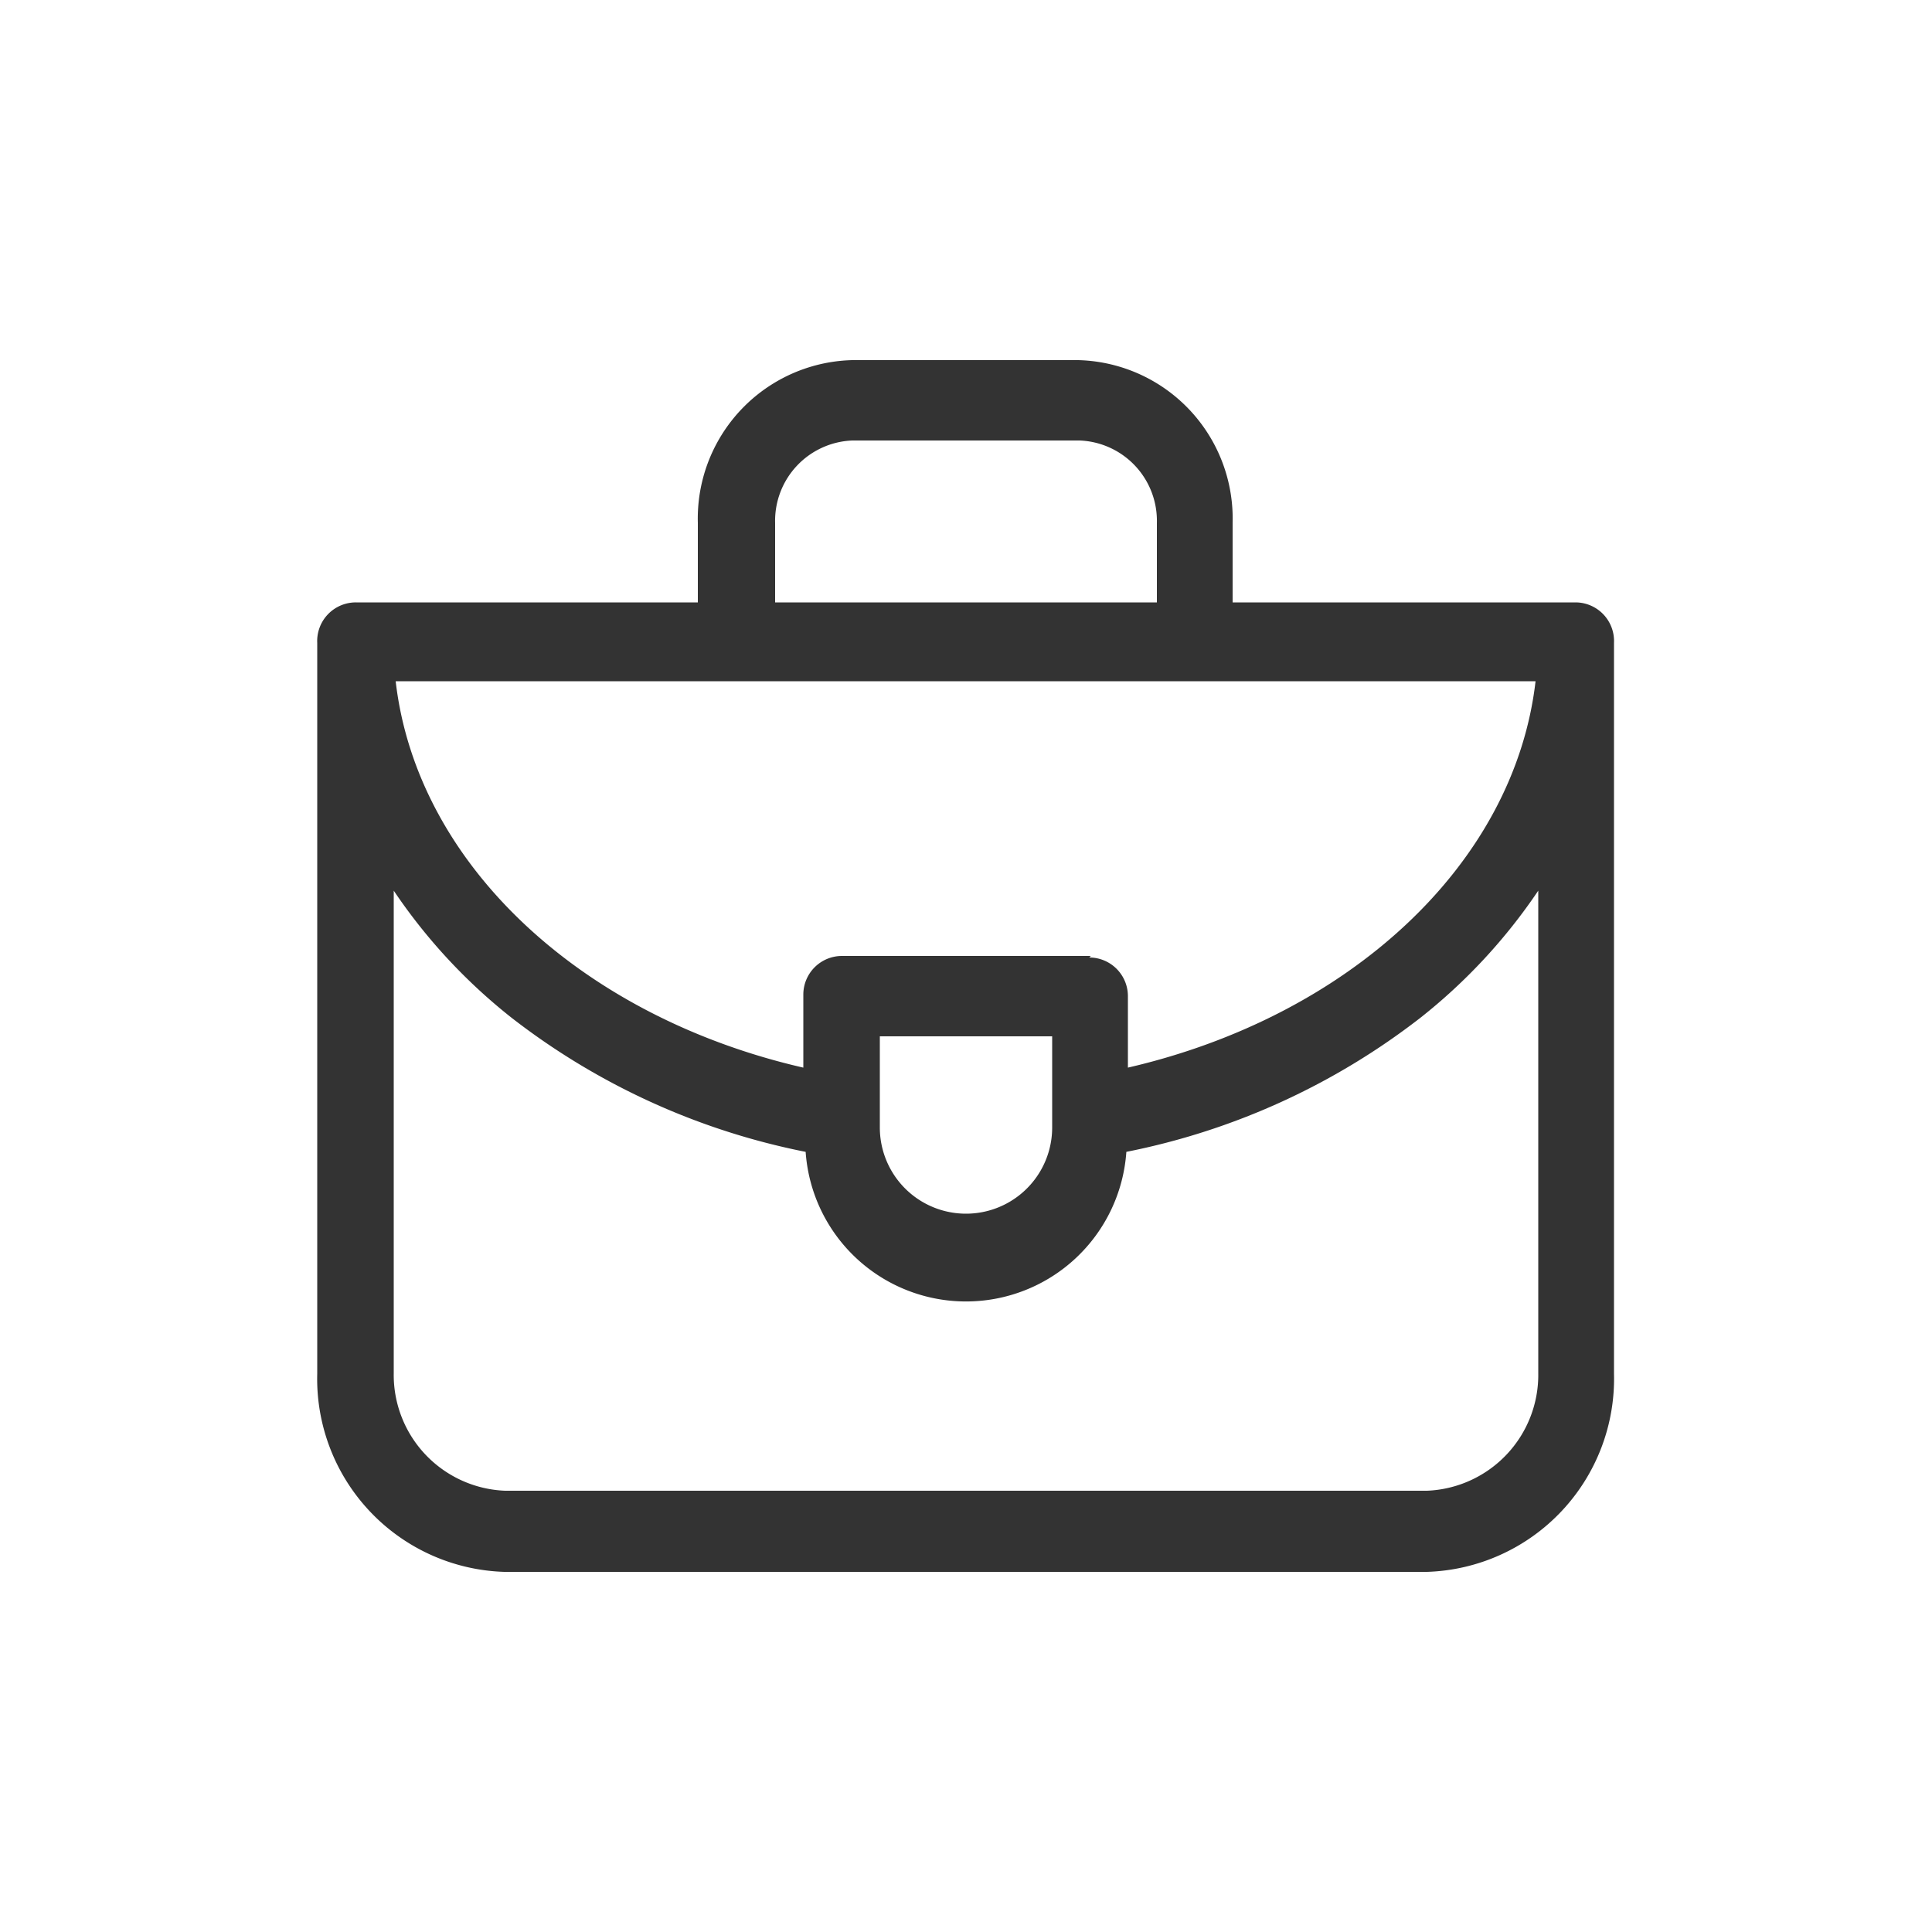 <svg id="Capa_1" data-name="Capa 1" xmlns="http://www.w3.org/2000/svg" viewBox="0 0 50 50"><defs><style>.cls-1{fill:#333;}</style></defs><title>maletin-01</title><path class="cls-1" d="M40.79,15.59H31.9V13.53a4.1,4.1,0,0,0-4-4.21H22.06a4.1,4.1,0,0,0-4,4.21v2.06H9.21a1,1,0,0,0-1,1.05V35.55a5,5,0,0,0,4.84,5.13H36.93a5,5,0,0,0,4.84-5.13V16.64A1,1,0,0,0,40.79,15.59ZM27.23,29.18a2.23,2.23,0,1,1-4.46,0V26.82h4.46Zm1-4.44H21.79a1,1,0,0,0-1,1v1.89c-5.71-1.31-10-5.24-10.55-10h29.5c-.55,4.75-4.84,8.68-10.55,10V25.78a1,1,0,0,0-1-1ZM20.06,13.53a2.08,2.08,0,0,1,2-2.13h5.88a2.08,2.08,0,0,1,2,2.13v2.06H20.06V13.53Zm19.75,22a3,3,0,0,1-2.88,3.05H13.07a3,3,0,0,1-2.88-3.05V23.05a14.51,14.51,0,0,0,3.05,3.29,18.17,18.17,0,0,0,7.61,3.47,4.16,4.16,0,0,0,8.3,0,18.17,18.17,0,0,0,7.61-3.47,14.51,14.51,0,0,0,3.05-3.29Z"/></svg>